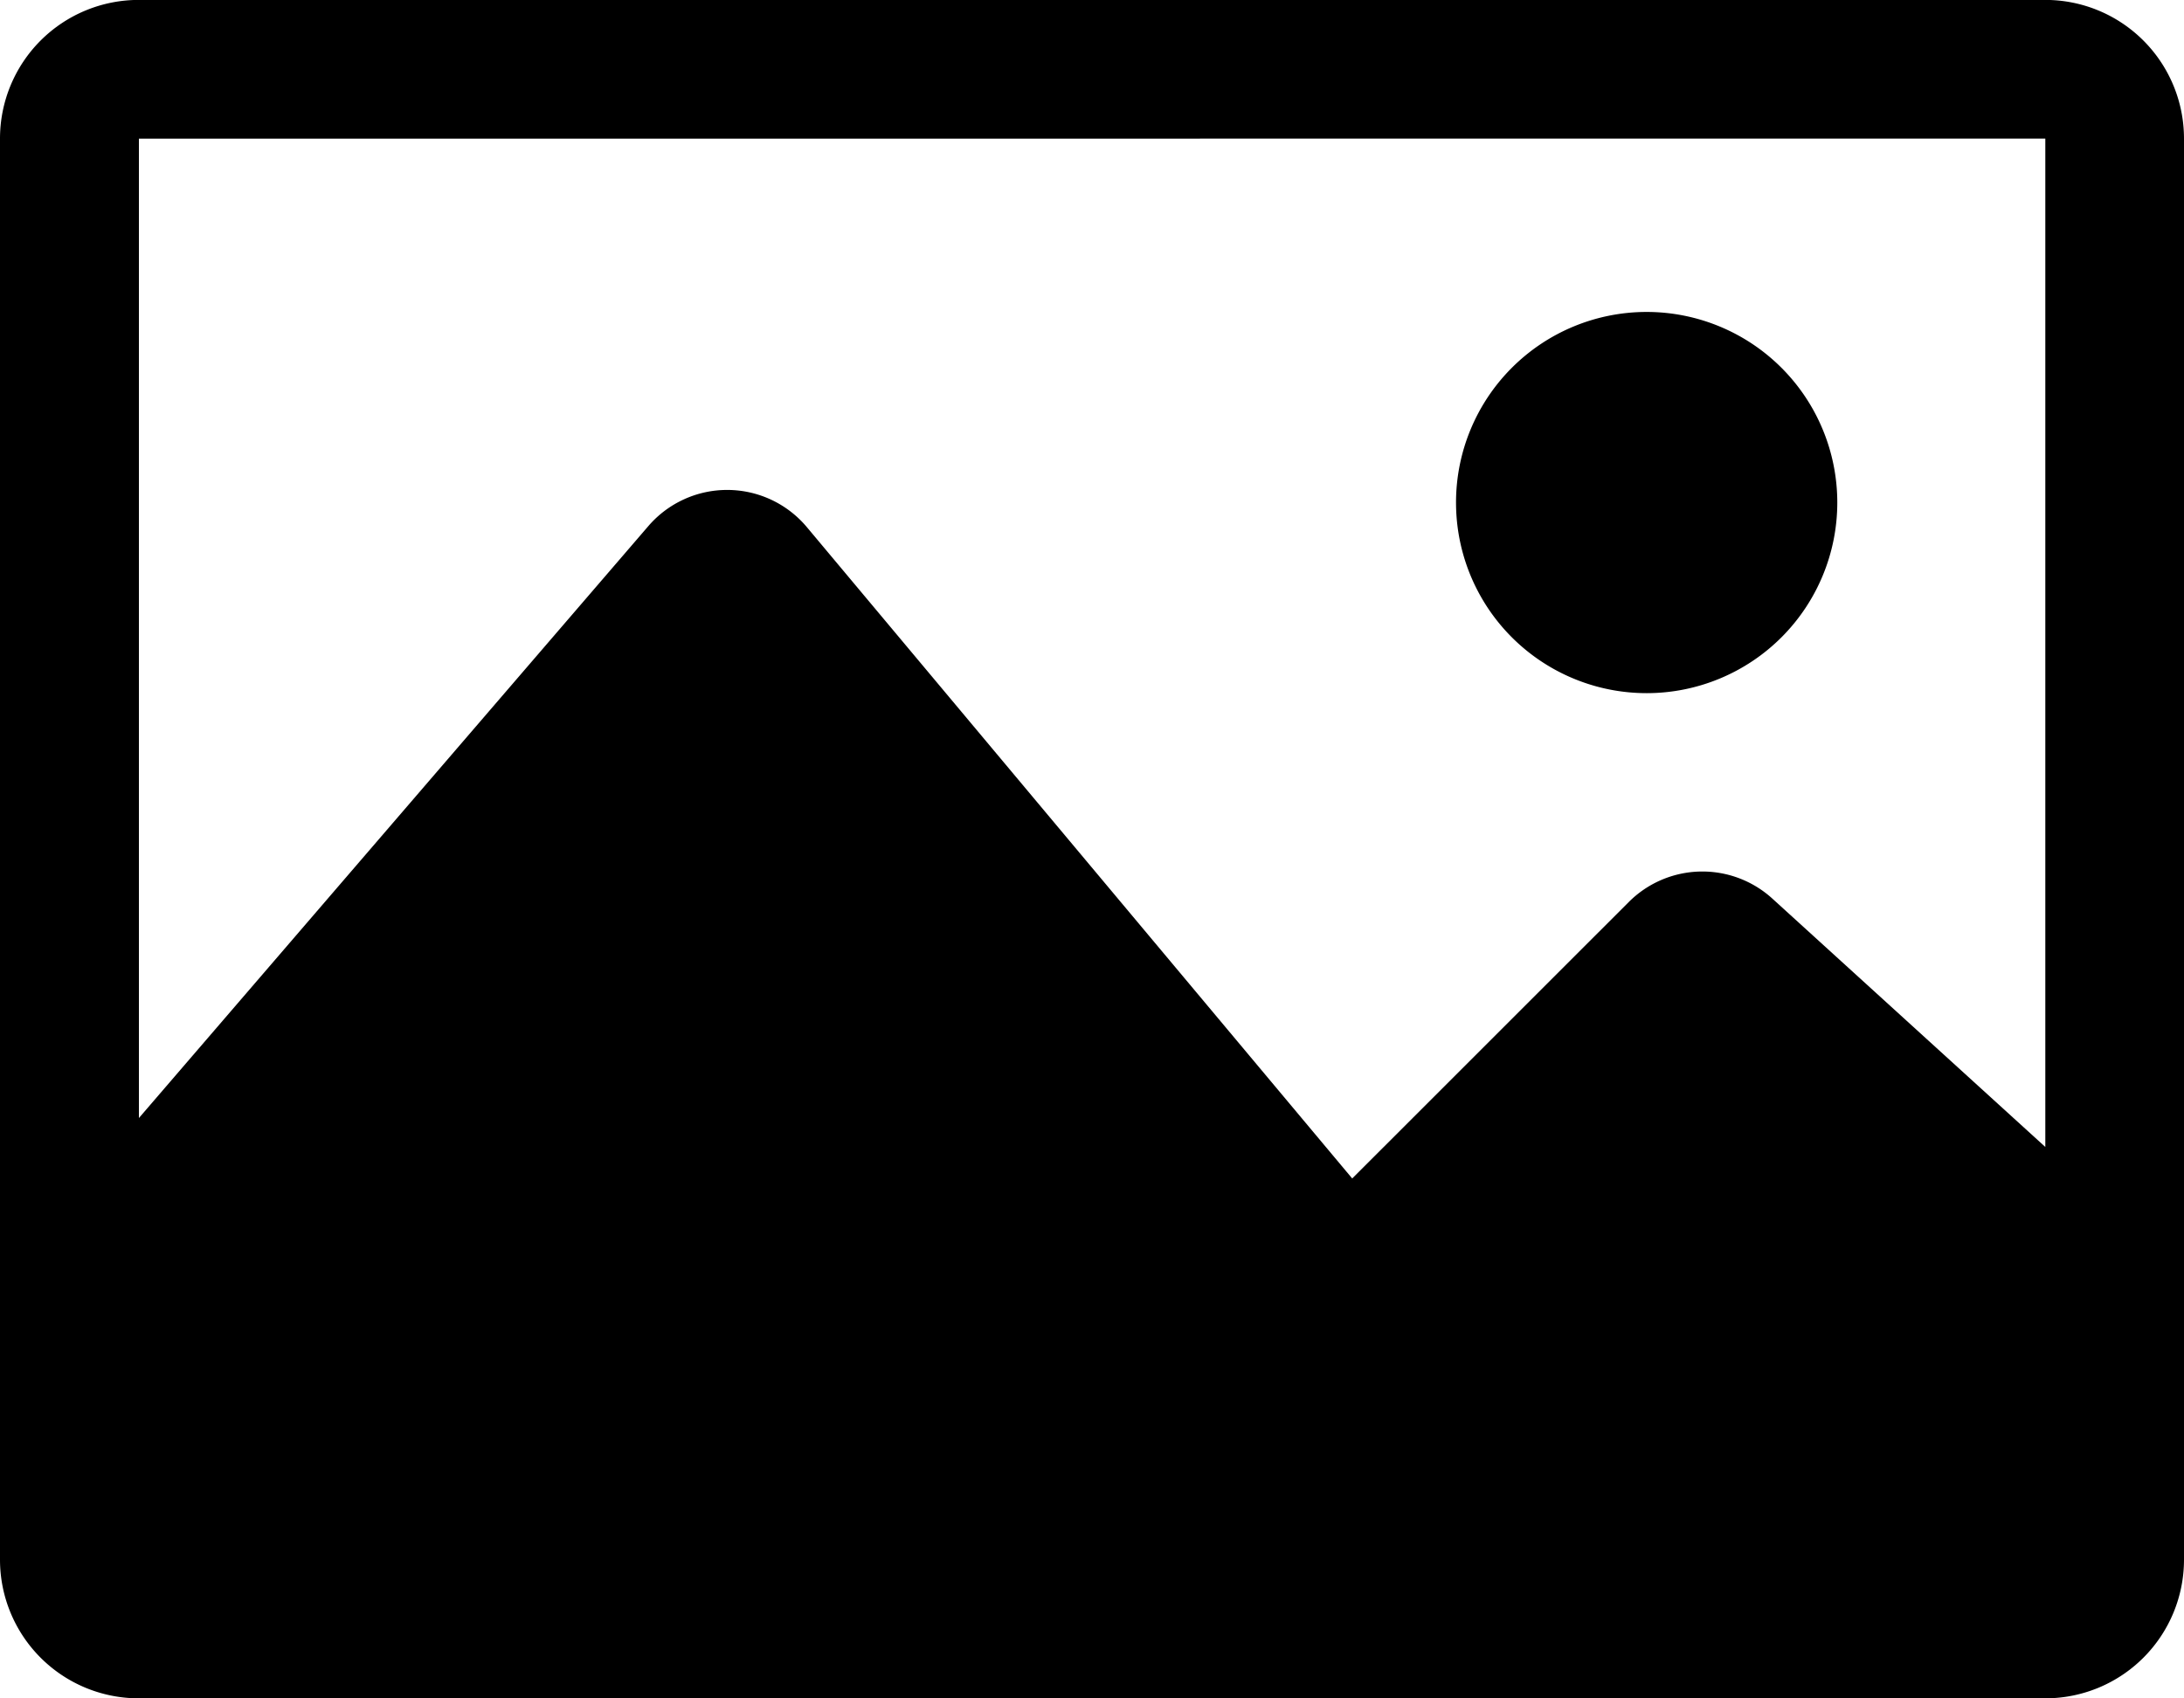 <svg xmlns="http://www.w3.org/2000/svg" width="28" height="21.778" viewBox="0 0 28 21.778">
  <path id="Path_57" data-name="Path 57" d="M26.222,61.2H1.778A1.778,1.778,0,0,0,0,62.979V81.2a1.778,1.778,0,0,0,1.778,1.778H26.222A1.778,1.778,0,0,0,28,81.2V62.979A1.778,1.778,0,0,0,26.222,61.2Zm0,1.778V75.908l-3.5-3.185a1.333,1.333,0,0,0-1.84.044l-3.546,3.545-6.991-8.351a1.333,1.333,0,0,0-2.033-.014l-6.531,7.59V62.979Zm-7.555,4.667a2.444,2.444,0,1,1,2.444,2.444A2.444,2.444,0,0,1,18.667,67.645Z" transform="translate(0 -61.201)" />
</svg>
